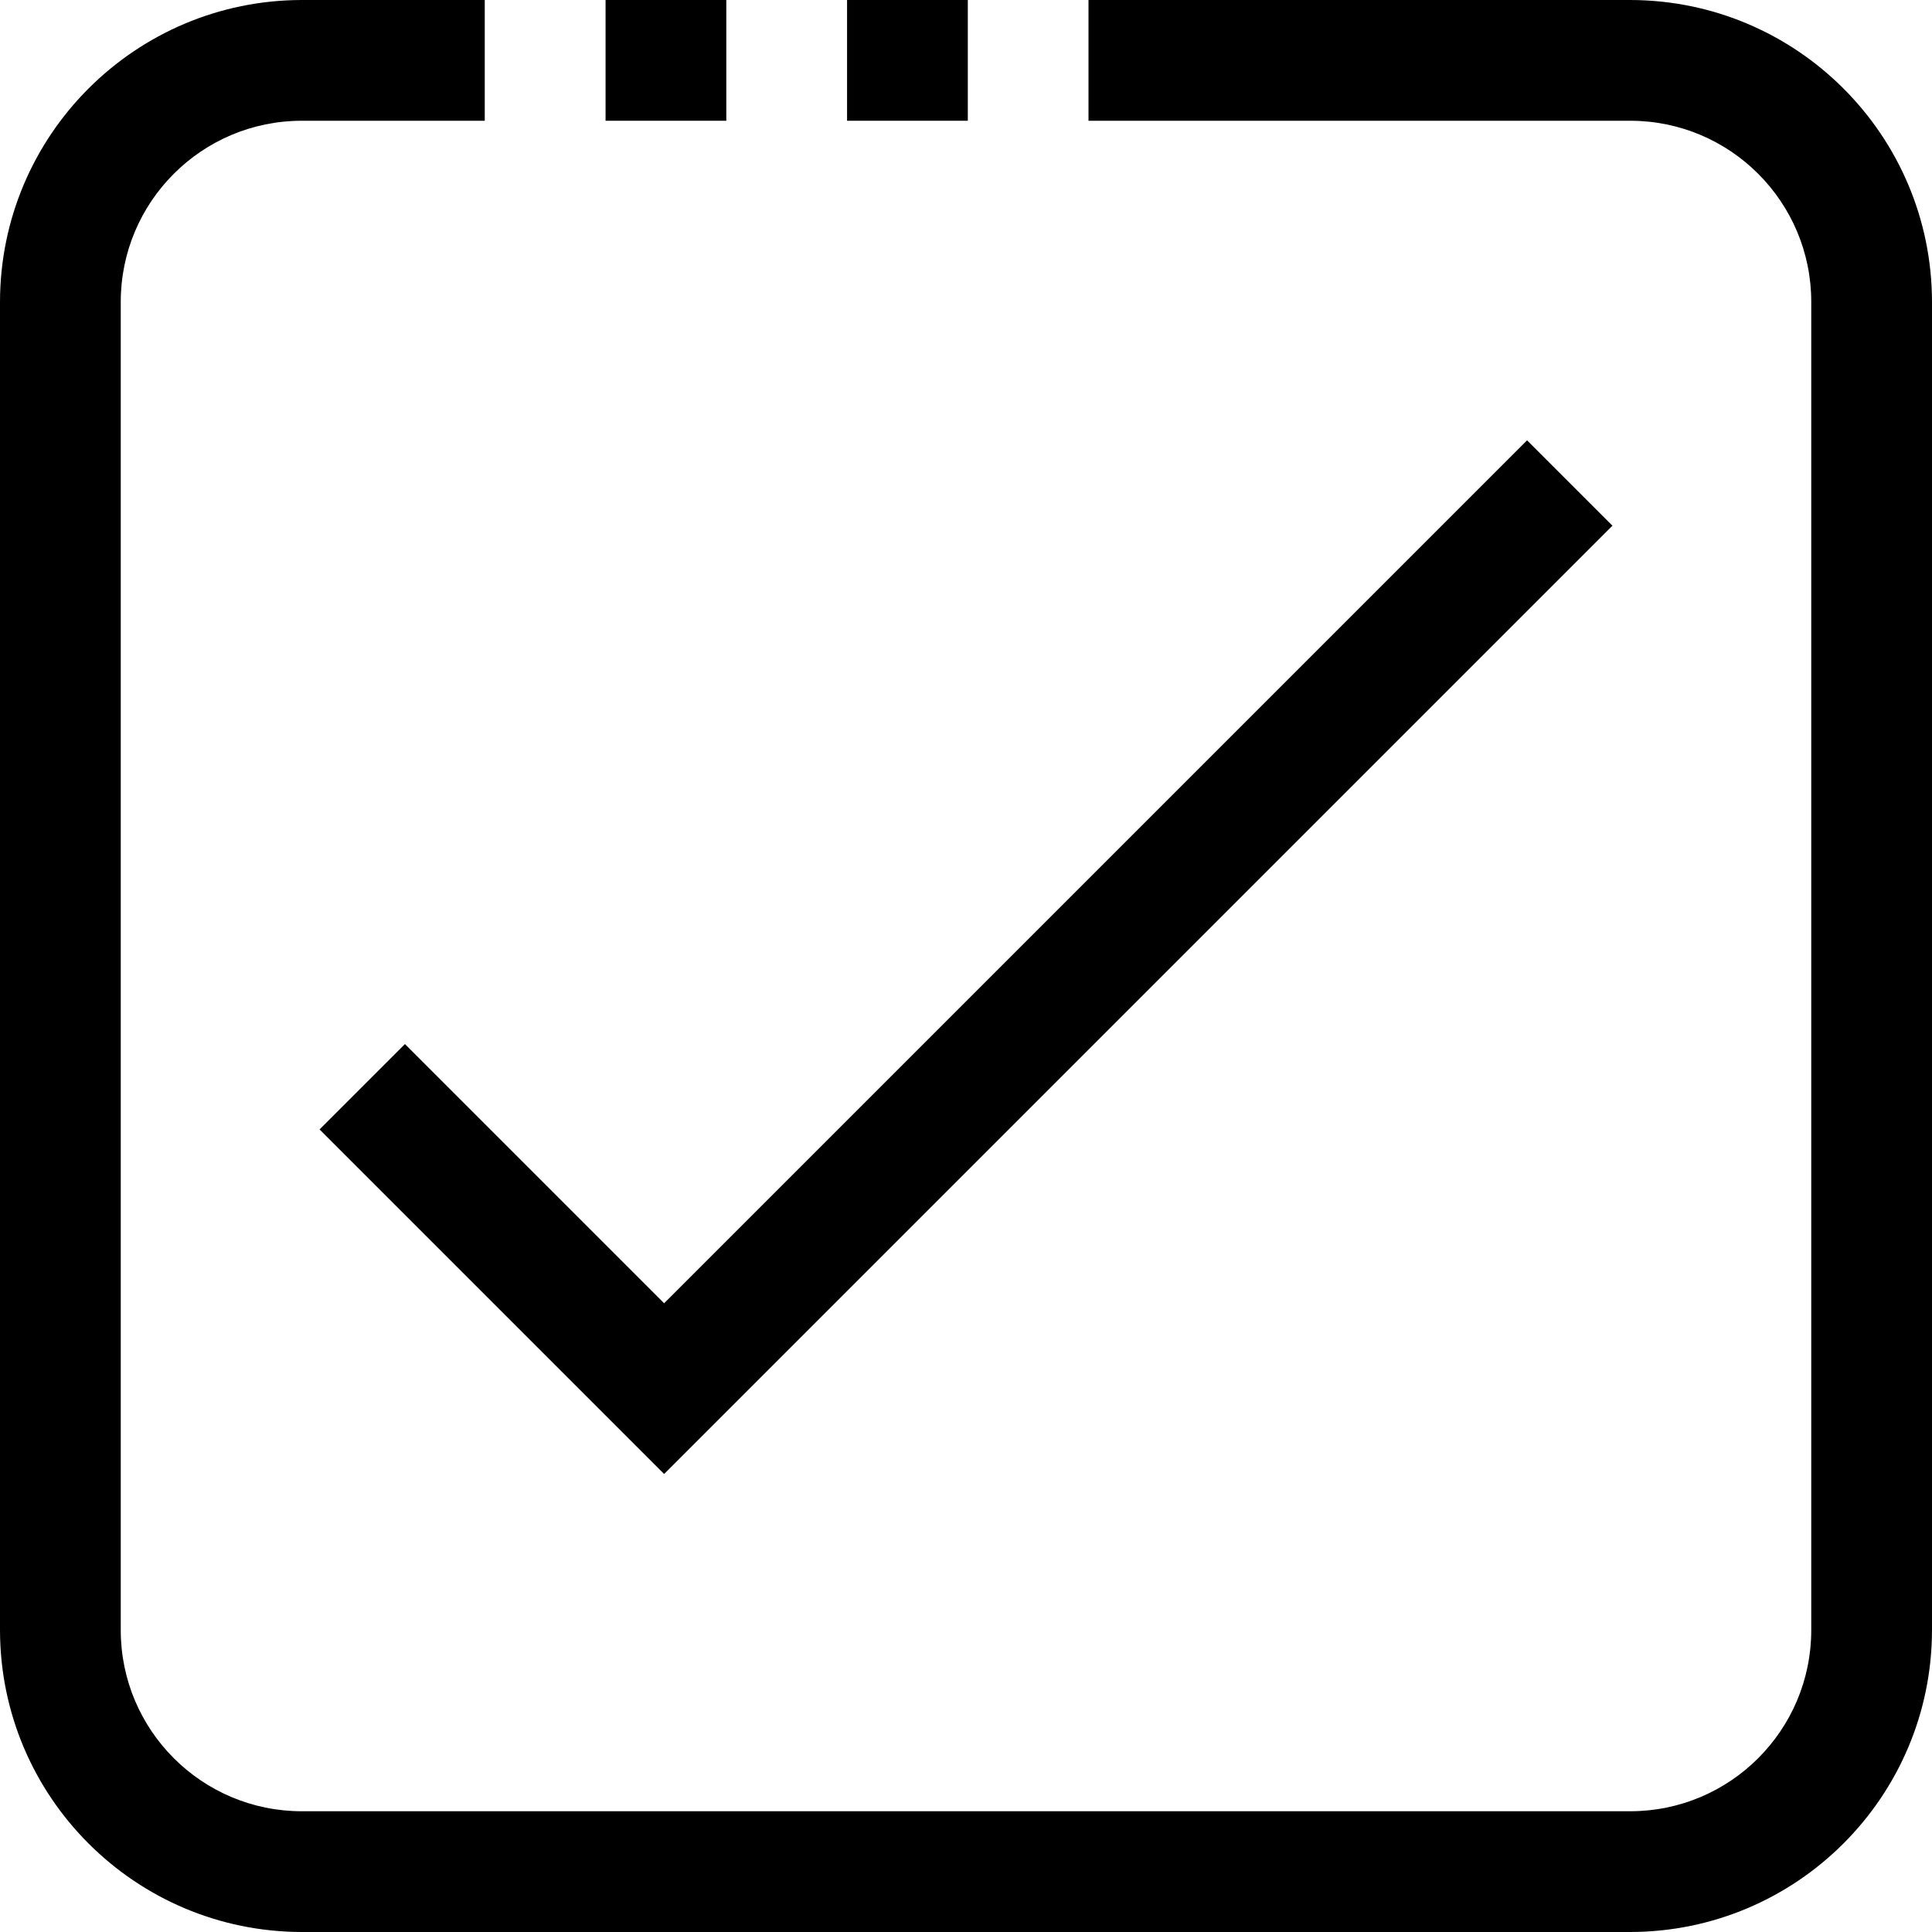 <?xml version="1.0" encoding="iso-8859-1"?>
<!-- Generator: Adobe Illustrator 19.0.0, SVG Export Plug-In . SVG Version: 6.00 Build 0)  -->
<svg version="1.1" id="Capa_1" xmlns="http://www.w3.org/2000/svg" xmlns:xlink="http://www.w3.org/1999/xlink" x="0px" y="0px"
	 viewBox="0 0 512 512" style="enable-background:new 0 0 512 512;" xml:space="preserve">
<g>
	<g>
		<g>
			<rect x="224.48" width="32" height="32"/>
			<rect x="160.48" width="32" height="32"/>
			<path d="M432,0H288.464v32H432c26.51,0,48,21.49,48,48v352c0,26.51-21.49,48-48,48H80c-26.51,0-48-21.49-48-48V80
				c0-26.51,21.49-48,48-48h48.464V0H80C35.839,0.053,0.053,35.839,0,80v352c0.053,44.161,35.839,79.947,80,80h352
				c44.161-0.053,79.947-35.839,80-80V80C511.947,35.839,476.161,0.053,432,0z"/>
			<polygon points="107.312,276.688 84.688,299.312 176,390.624 427.312,139.312 404.688,116.688 176,345.376 			"/>
		</g>
	</g>
</g>
<g>
</g>
<g>
</g>
<g>
</g>
<g>
</g>
<g>
</g>
<g>
</g>
<g>
</g>
<g>
</g>
<g>
</g>
<g>
</g>
<g>
</g>
<g>
</g>
<g>
</g>
<g>
</g>
<g>
</g>
</svg>
